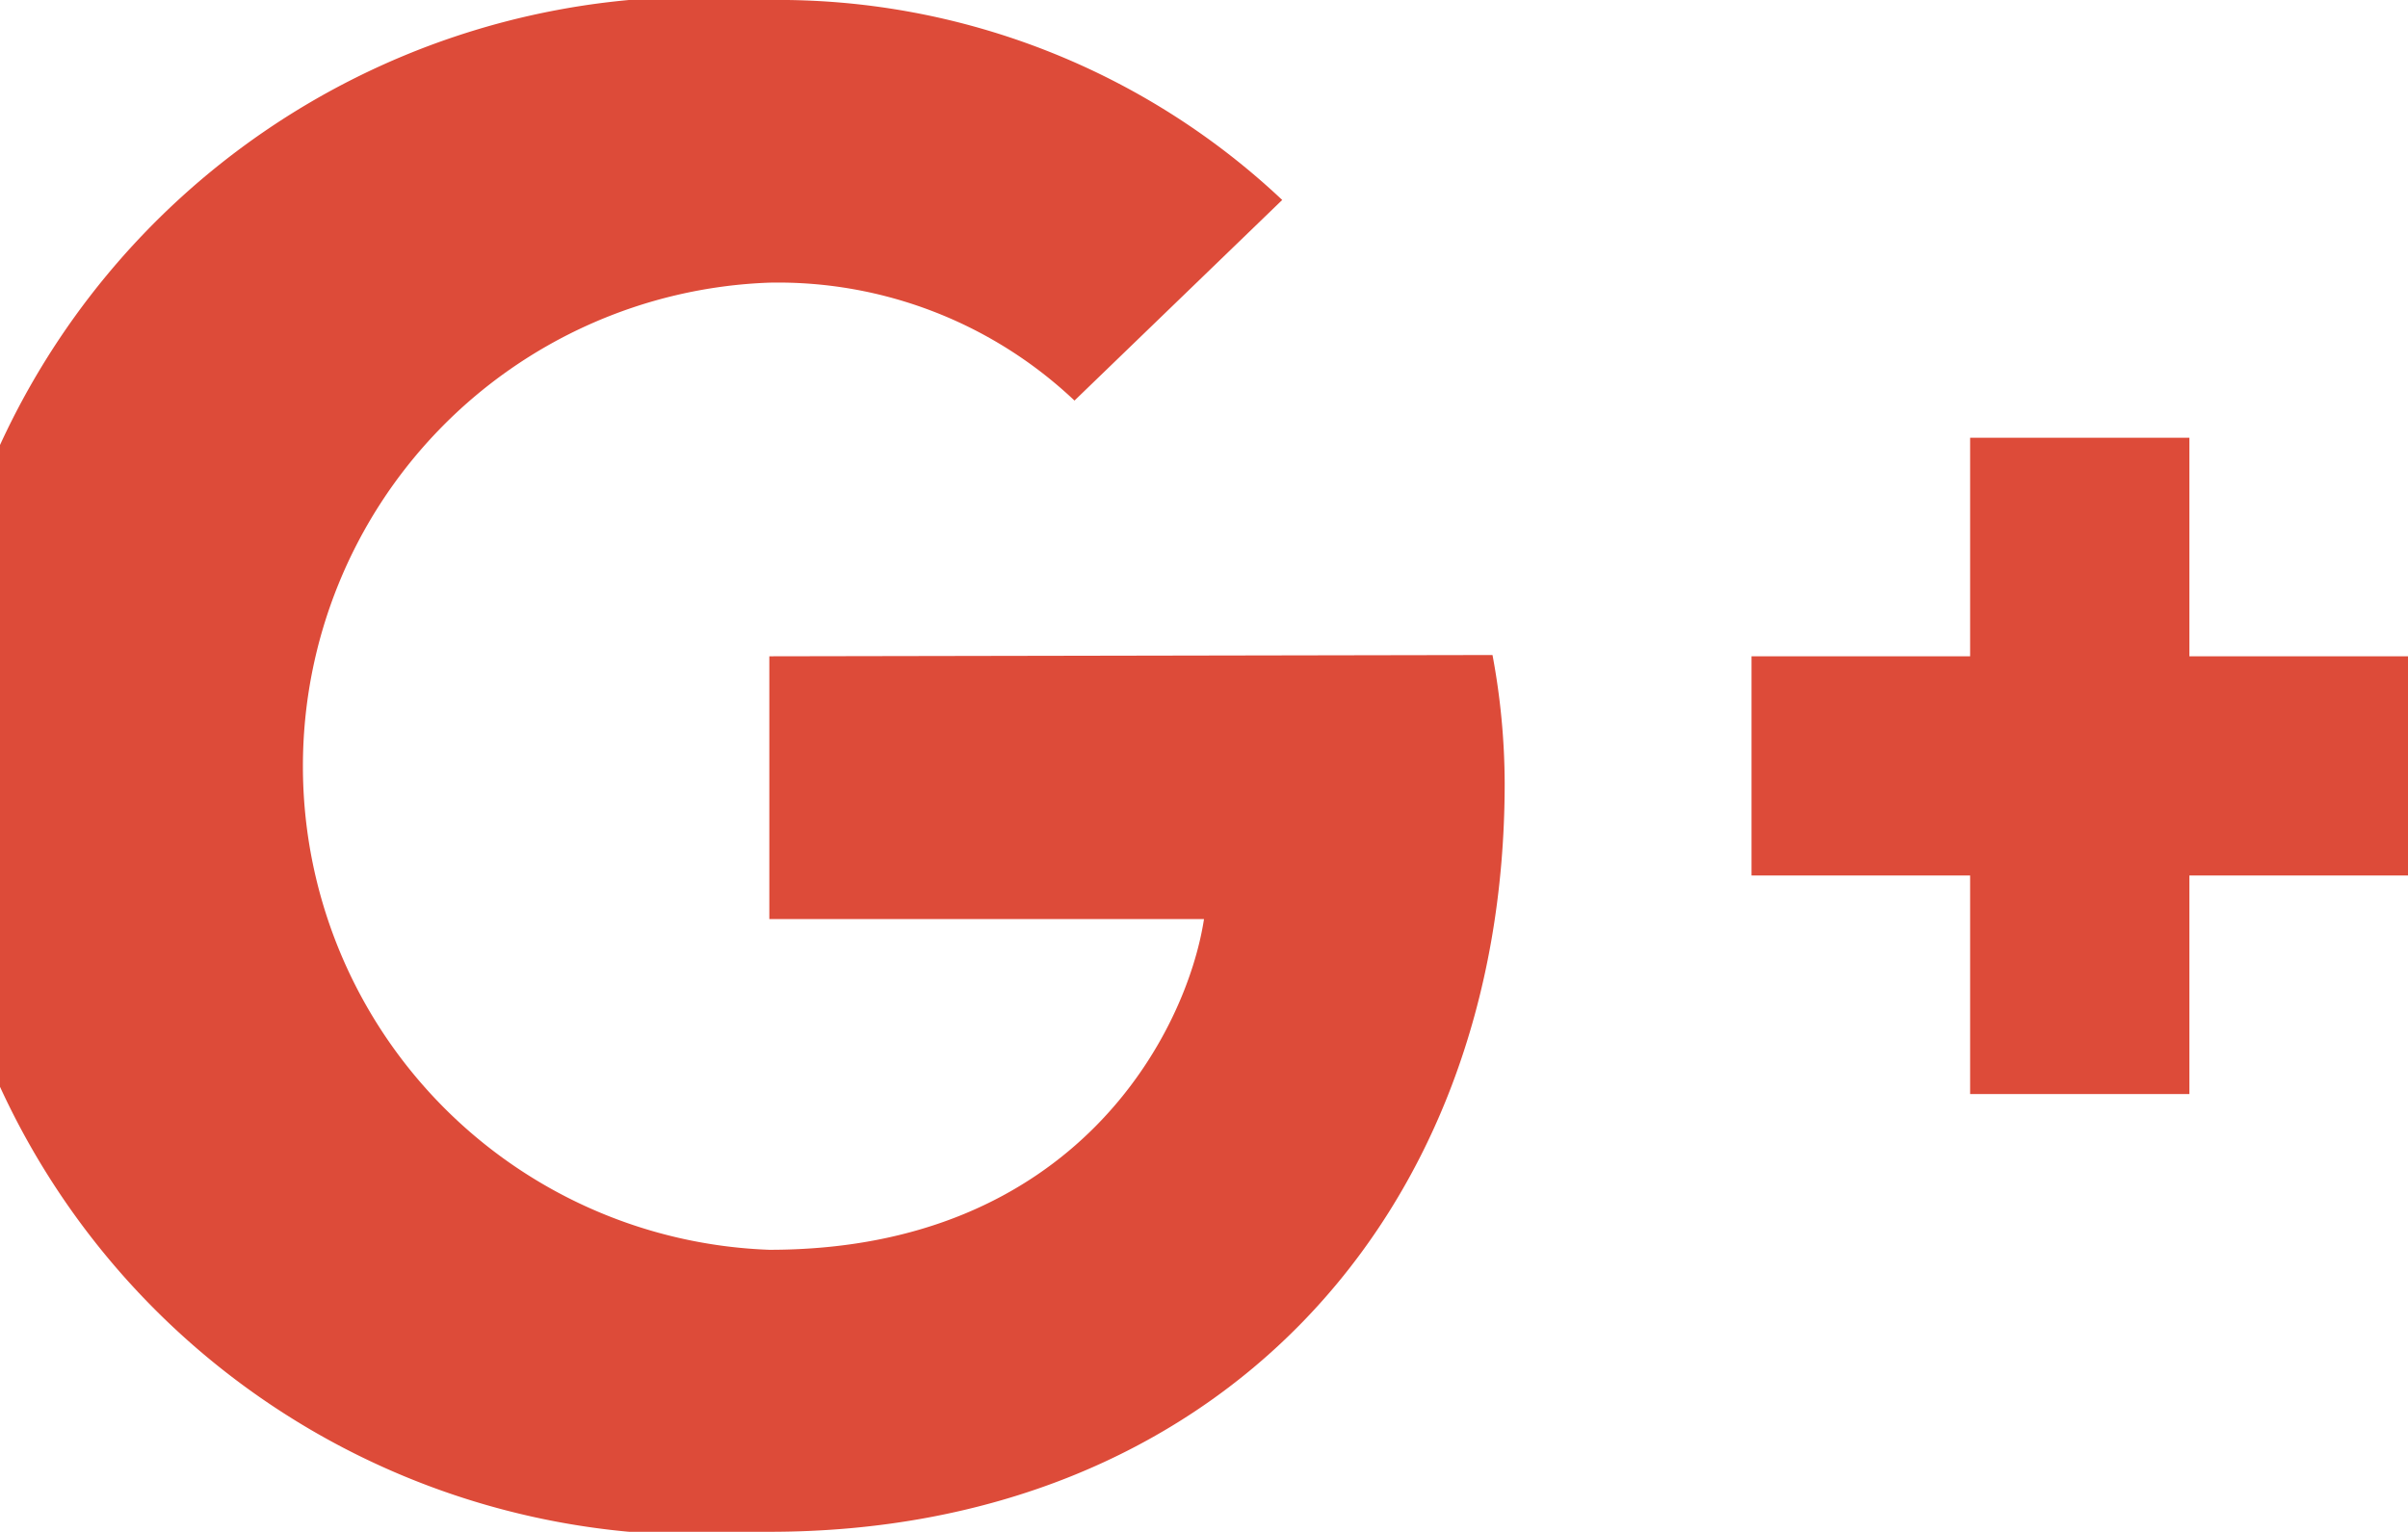 <svg xmlns="http://www.w3.org/2000/svg" viewBox="0 0 37.56 23.9"><defs><style>.cls-1{fill:#dd4b39;fill-rule:evenodd;}</style></defs><title>Google Alpha</title><g id="Layer_2" data-name="Layer 2"><g id="Capa_1" data-name="Capa 1"><path class="cls-1" d="M12,10.24v4.1h6.78c-.27,1.76-2,5.16-6.78,5.16A7.55,7.55,0,0,1,12,4.41a6.73,6.73,0,0,1,4.76,1.84L20,3.12A11.46,11.46,0,0,0,12,0a12,12,0,1,0,0,23.9c6.9,0,11.47-4.85,11.47-11.68a11,11,0,0,0-.19-2Z"/><polygon class="cls-1" points="37.56 10.24 34.15 10.24 34.15 6.83 30.73 6.83 30.73 10.24 27.32 10.24 27.32 13.66 30.73 13.66 30.73 17.07 34.15 17.07 34.15 13.66 37.56 13.66 37.56 10.24"/></g></g></svg>